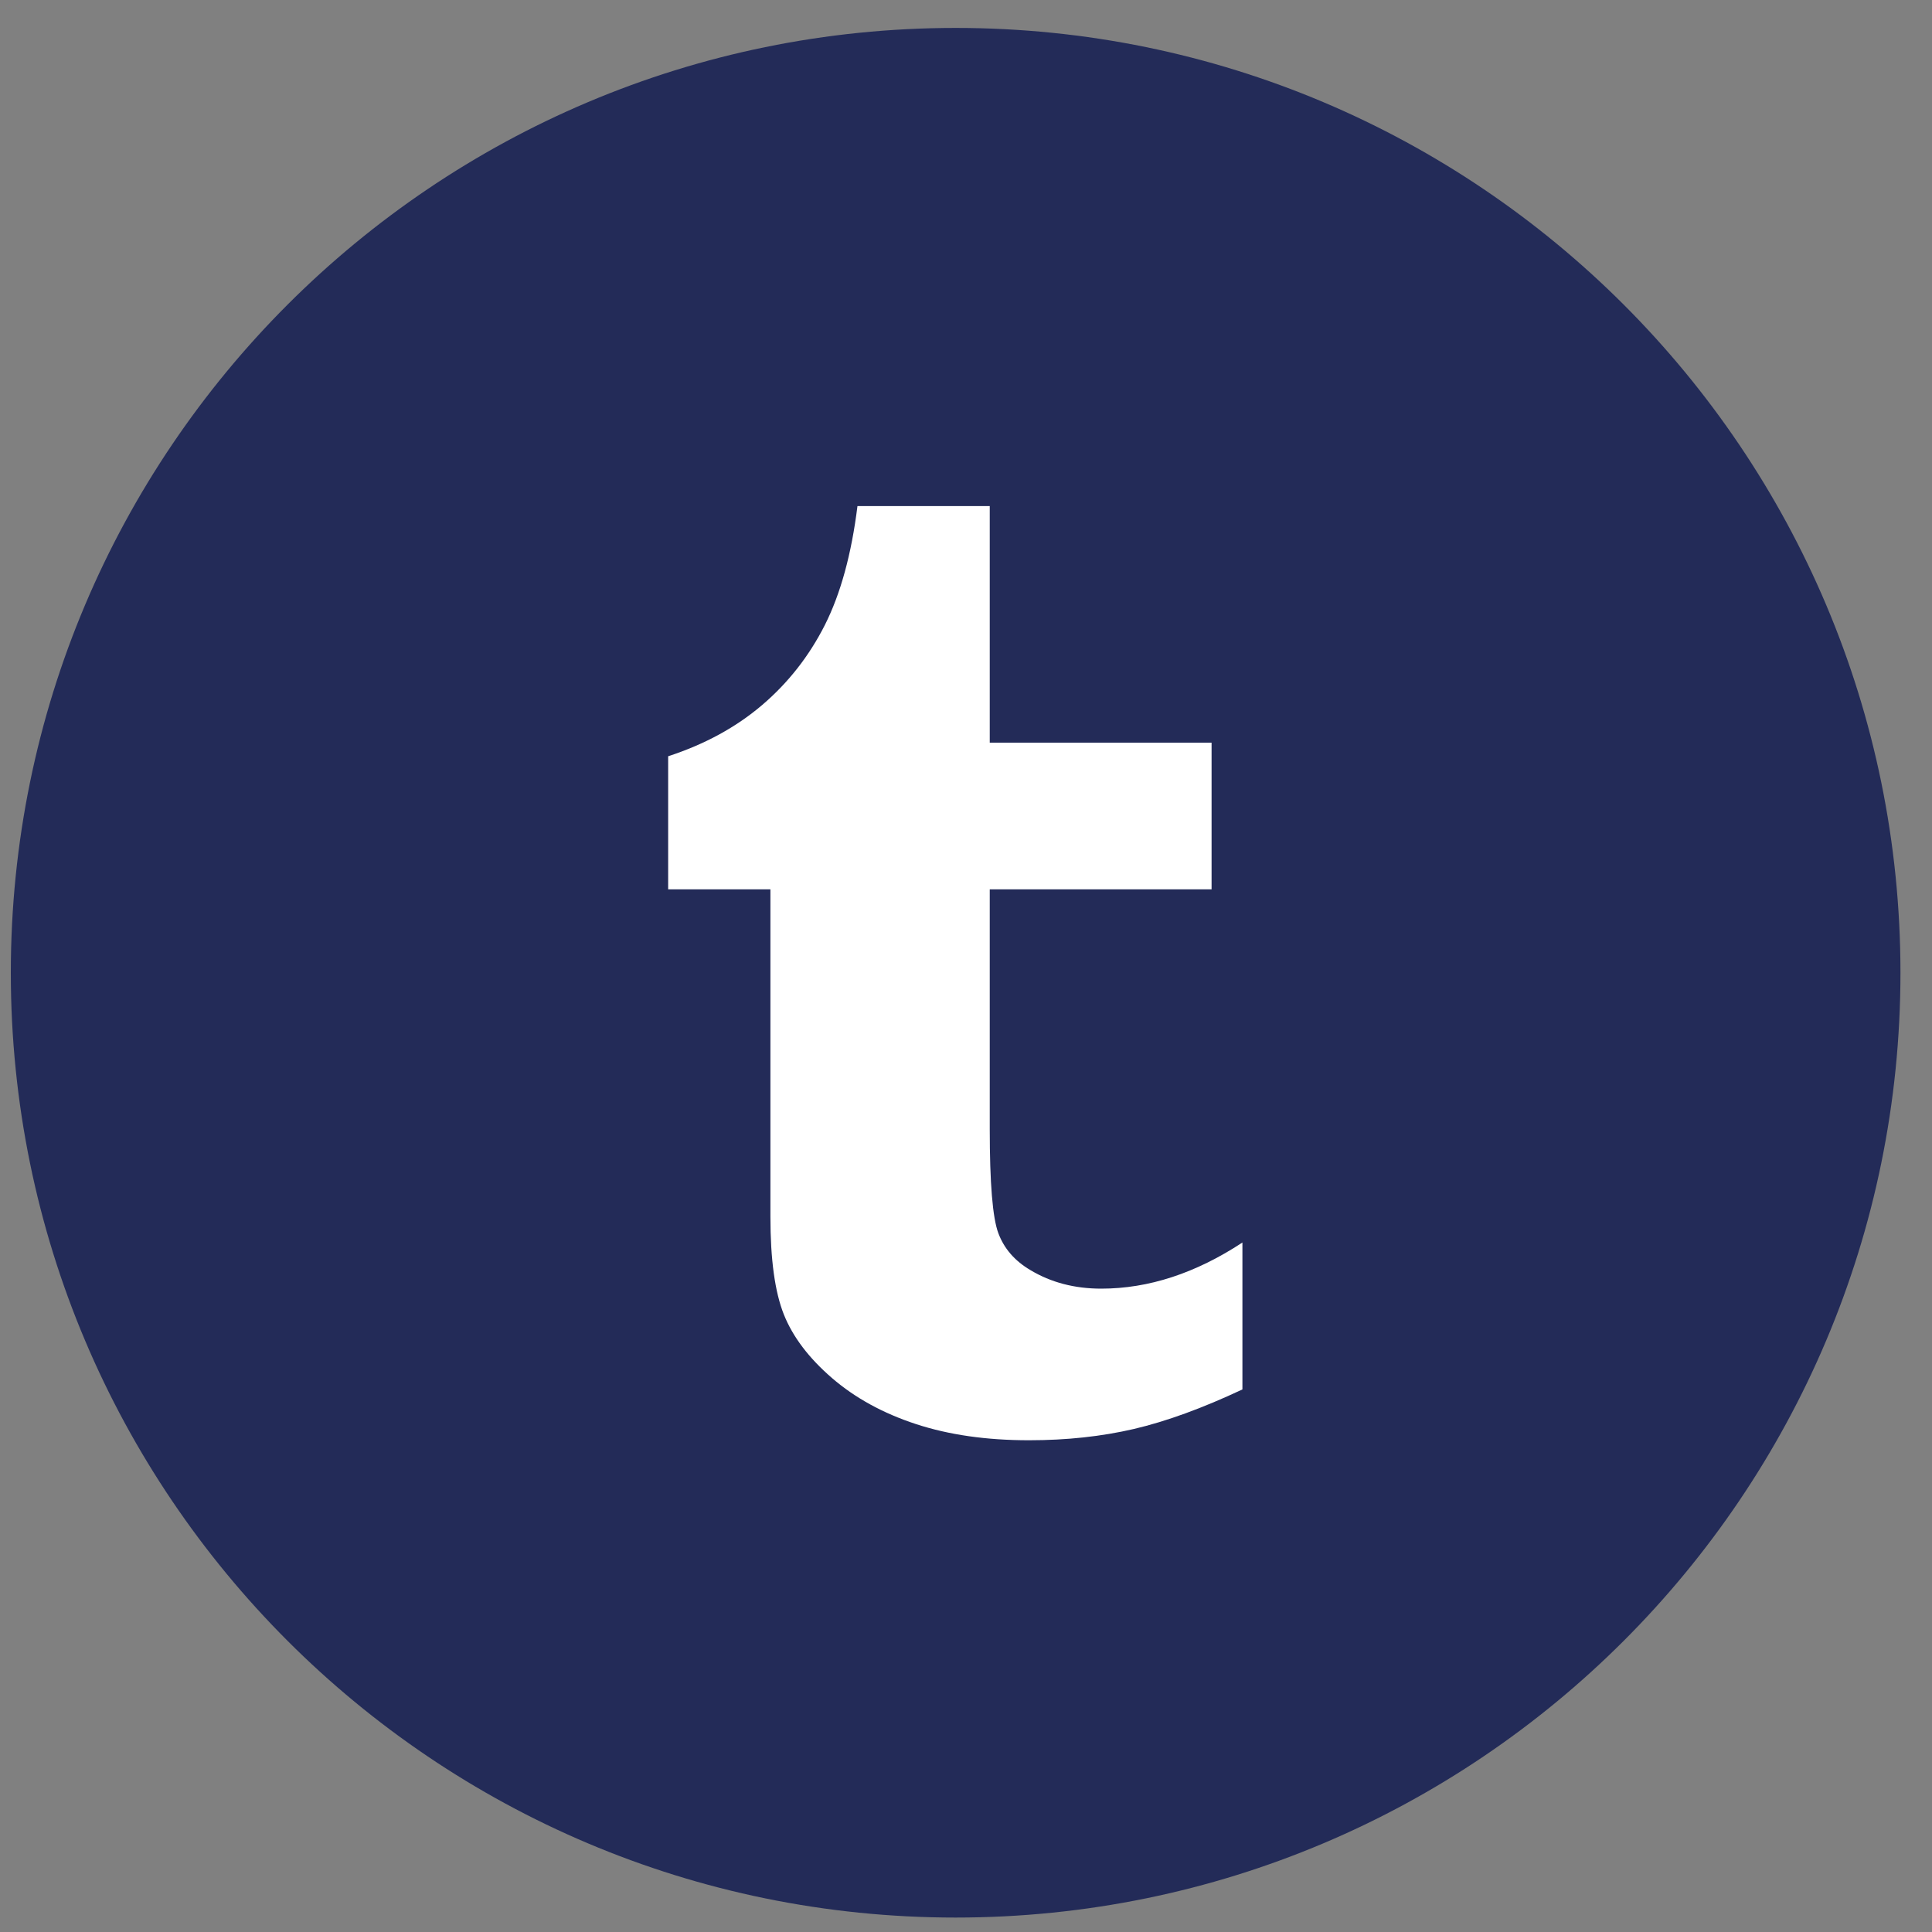 <svg width="55" height="55" viewBox="0 0 55 55" fill="none" xmlns="http://www.w3.org/2000/svg">
<rect x="0" y="0" width="55" height="55" fill="#808080" stroke="none"/>
<path d="M27.205 54.589C42.06 54.589 54.102 42.547 54.102 27.692C54.102 12.837 42.06 0.795 27.205 0.795C12.35 0.795 0.308 12.837 0.308 27.692C0.308 42.547 12.35 54.589 27.205 54.589Z" fill="#232B58"/>
<path d="M21.932 34.637C21.932 35.852 22.059 36.778 22.314 37.419C22.568 38.056 23.026 38.661 23.685 39.23C24.343 39.797 25.14 40.234 26.074 40.54C27.009 40.847 28.081 41.001 29.296 41.001C30.367 41.001 31.362 40.893 32.283 40.679C33.203 40.463 34.232 40.089 35.369 39.554V35.372C34.036 36.248 32.697 36.685 31.35 36.685C30.594 36.685 29.92 36.51 29.332 36.156C28.888 35.895 28.585 35.545 28.421 35.107C28.257 34.67 28.176 33.68 28.176 32.138V25.317H34.491V21.142H28.176V14.407H24.41C24.24 15.777 23.93 16.904 23.482 17.793C23.033 18.68 22.437 19.439 21.695 20.072C20.953 20.704 20.062 21.19 19.021 21.529V25.317H21.932V34.637Z" fill="white"/>
</svg>
